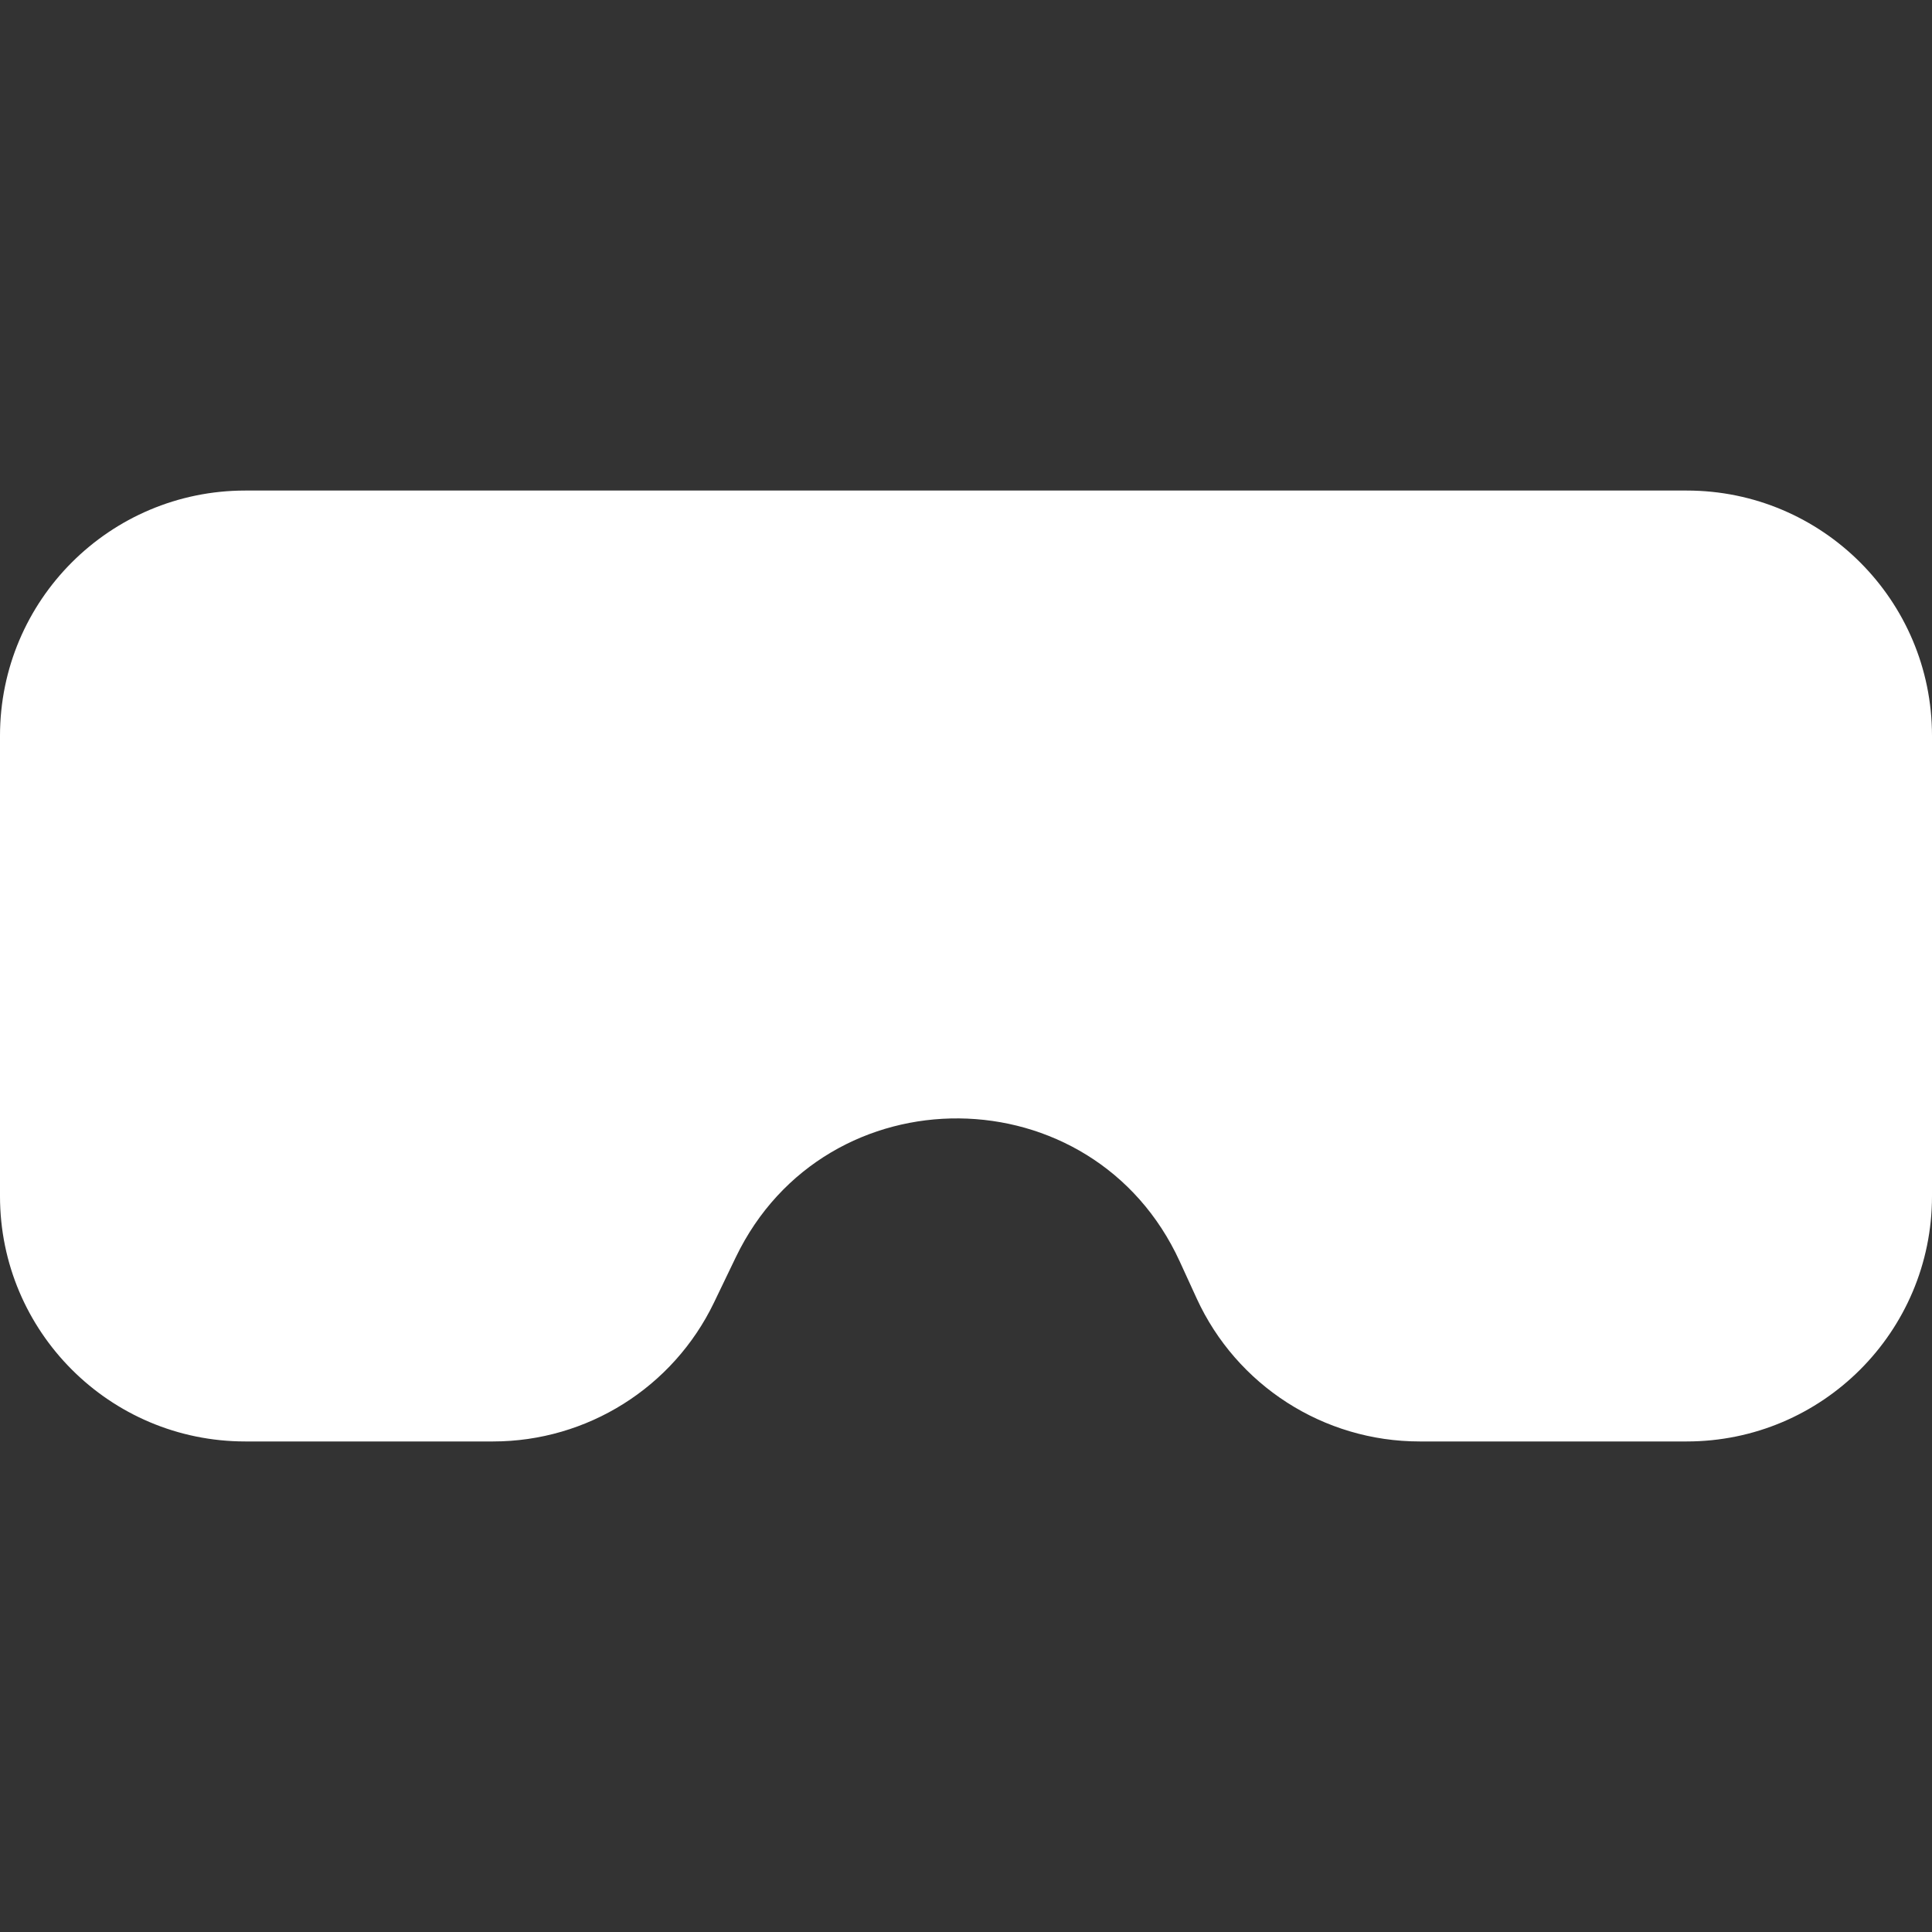 <svg width="512" height="512" viewBox="0 0 512 512" fill="none" xmlns="http://www.w3.org/2000/svg">
<rect x="0" y="0" width="512" height="512" fill="#333333" stroke="none"/>
<path d="M0 195C0 159.101 29.102 130 65 130H447C482.899 130 512 159.101 512 195V317C512 352.899 482.899 382 447 382H376.215C350.797 382 327.711 367.184 317.123 344.077L312.648 334.311C289.719 284.27 218.856 283.601 194.986 333.199L189.217 345.188C178.386 367.691 155.621 382 130.647 382H65C29.102 382 0 352.899 0 317V195Z" fill="white"/>
</svg>
